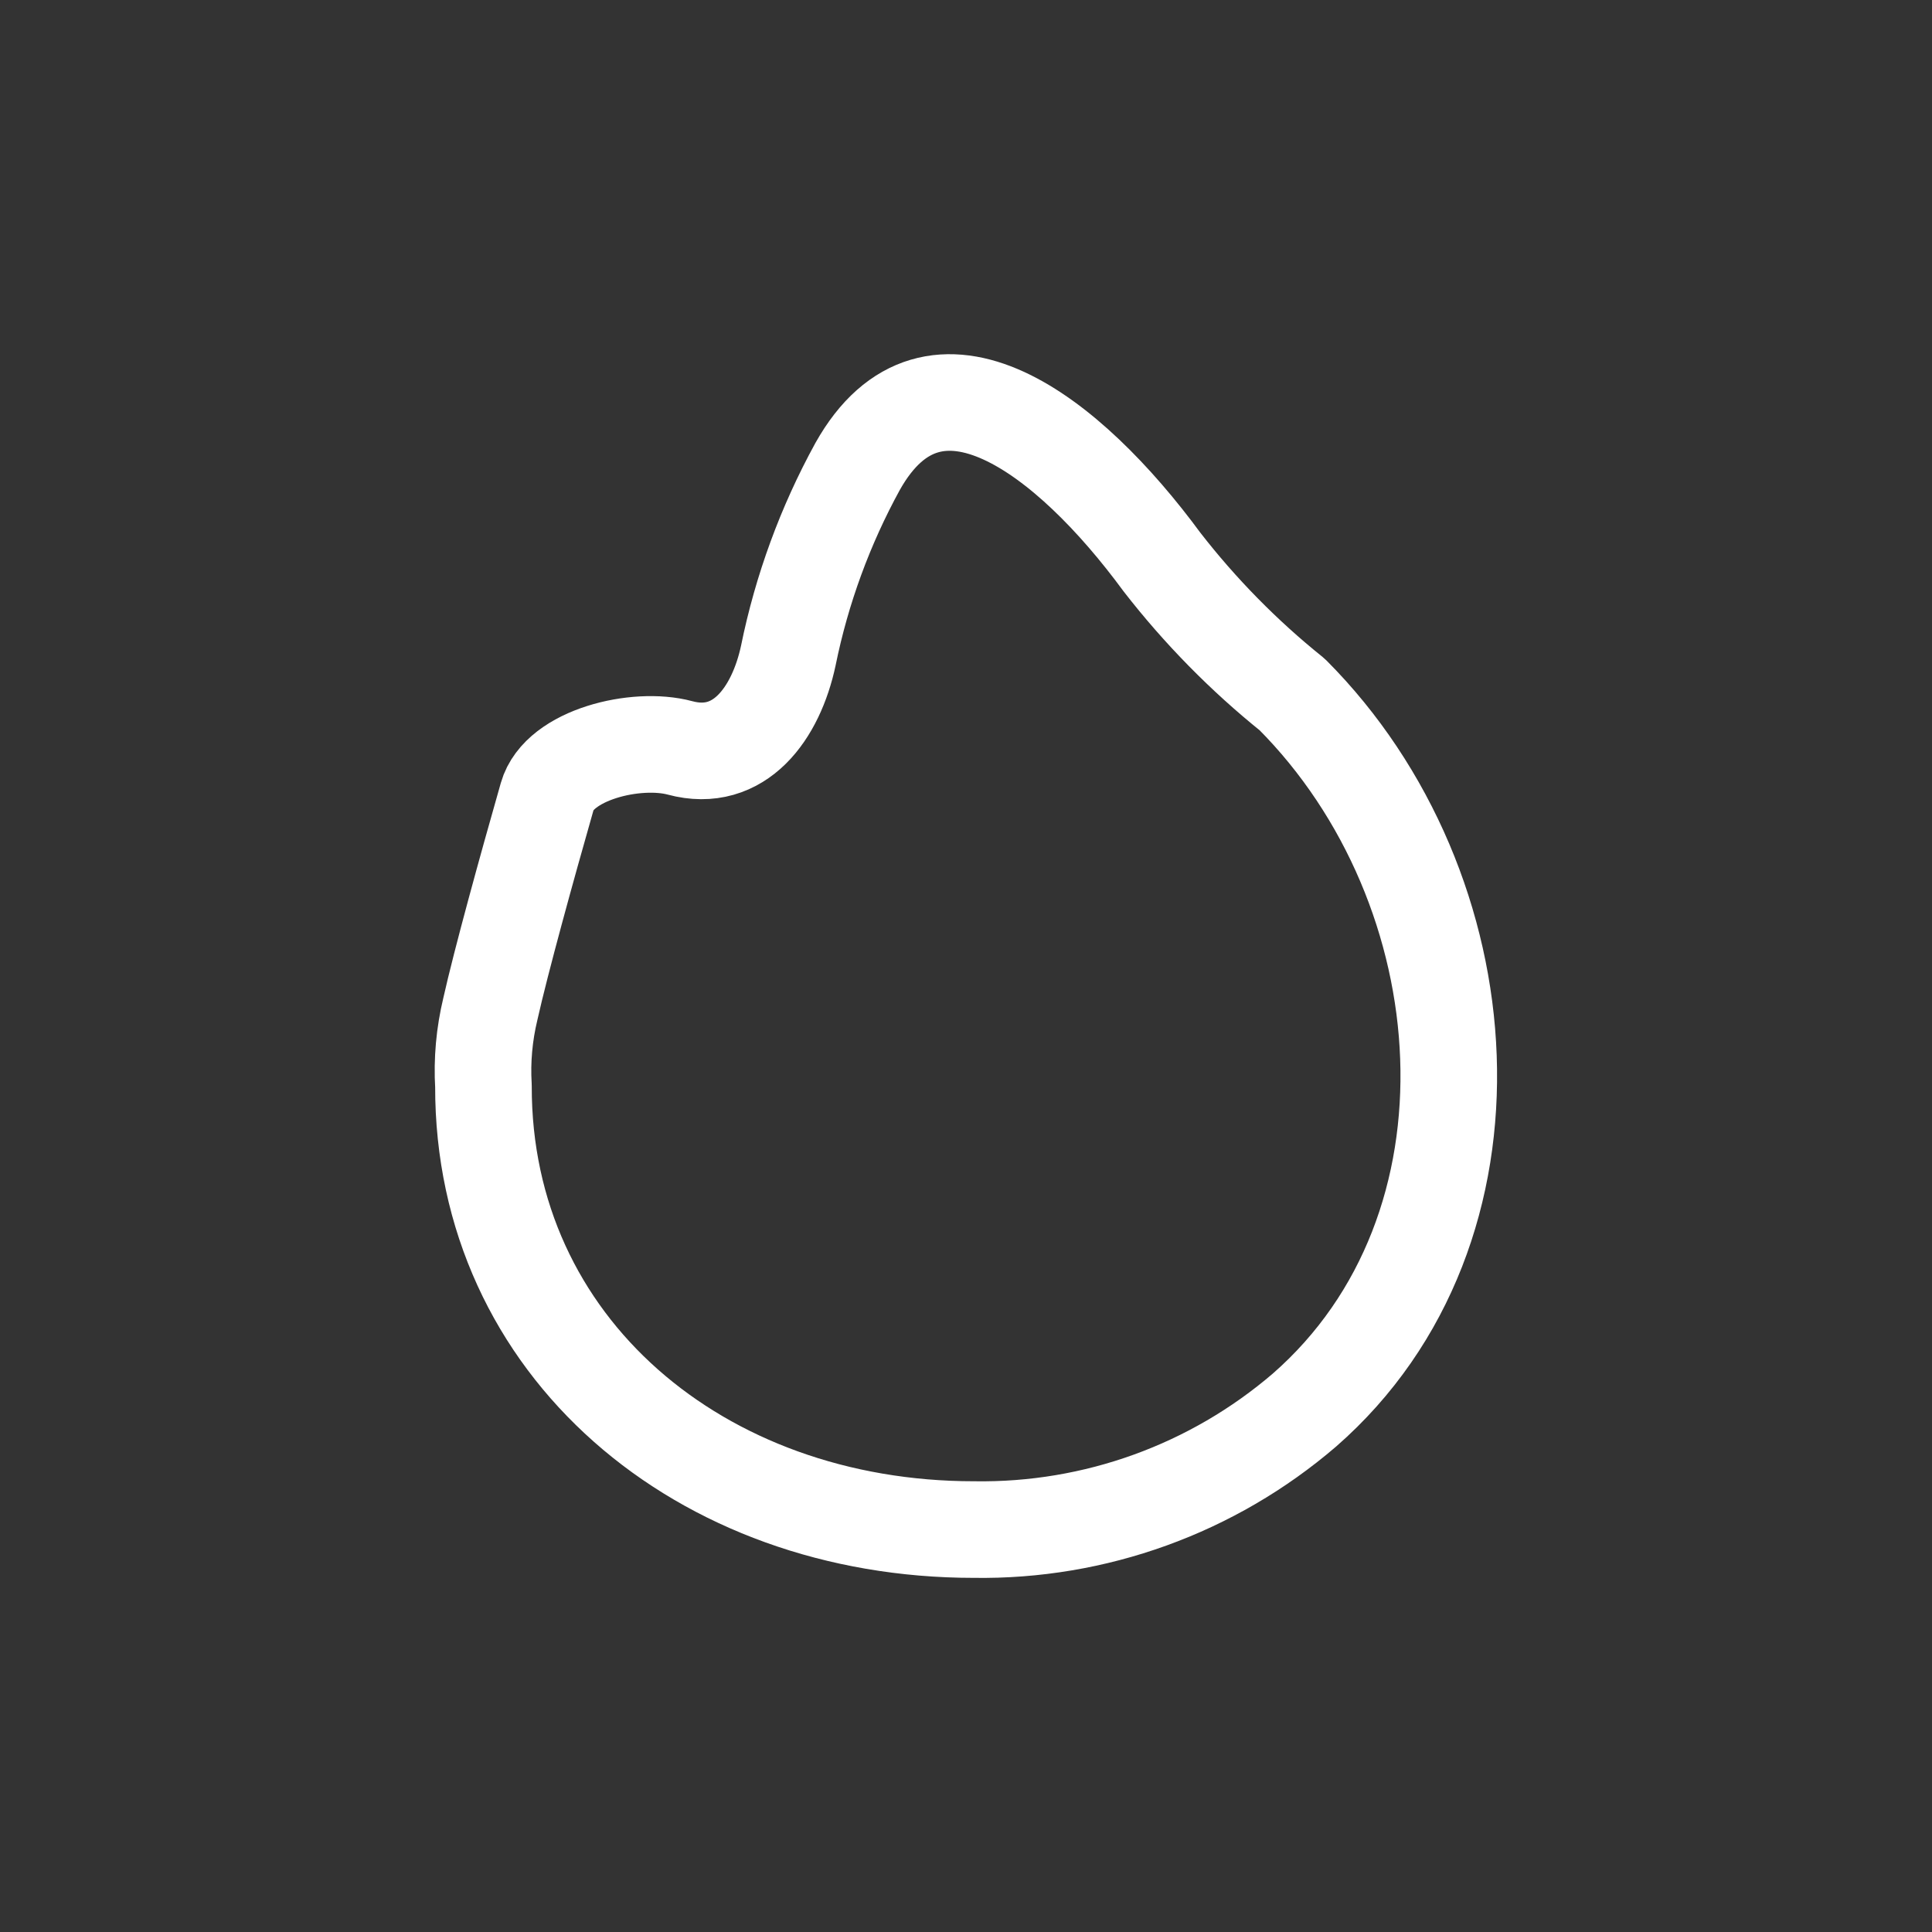 <svg width="30" height="30" viewBox="0 0 30 30" fill="none" xmlns="http://www.w3.org/2000/svg">
<rect x="0" y="0" width="30" height="30" fill="#333333" stroke="none"/>
<path fill-rule="evenodd" clip-rule="evenodd" d="M15.123 23.751C10.873 23.751 7.498 20.911 7.507 16.865C7.483 16.463 7.52 16.059 7.614 15.668C7.779 14.93 8.177 13.488 8.498 12.363C8.682 11.718 9.881 11.431 10.558 11.613C11.485 11.863 12.05 11.074 12.241 10.18C12.45 9.152 12.813 8.162 13.317 7.243C14.505 5.126 16.598 6.761 18.042 8.726C18.634 9.489 19.313 10.18 20.066 10.785C23.066 13.795 23.47 19.085 20.256 21.895C18.829 23.12 17.003 23.78 15.123 23.751Z" stroke="white" stroke-width="1.5" stroke-linecap="round" stroke-linejoin="round"/>
</svg>
